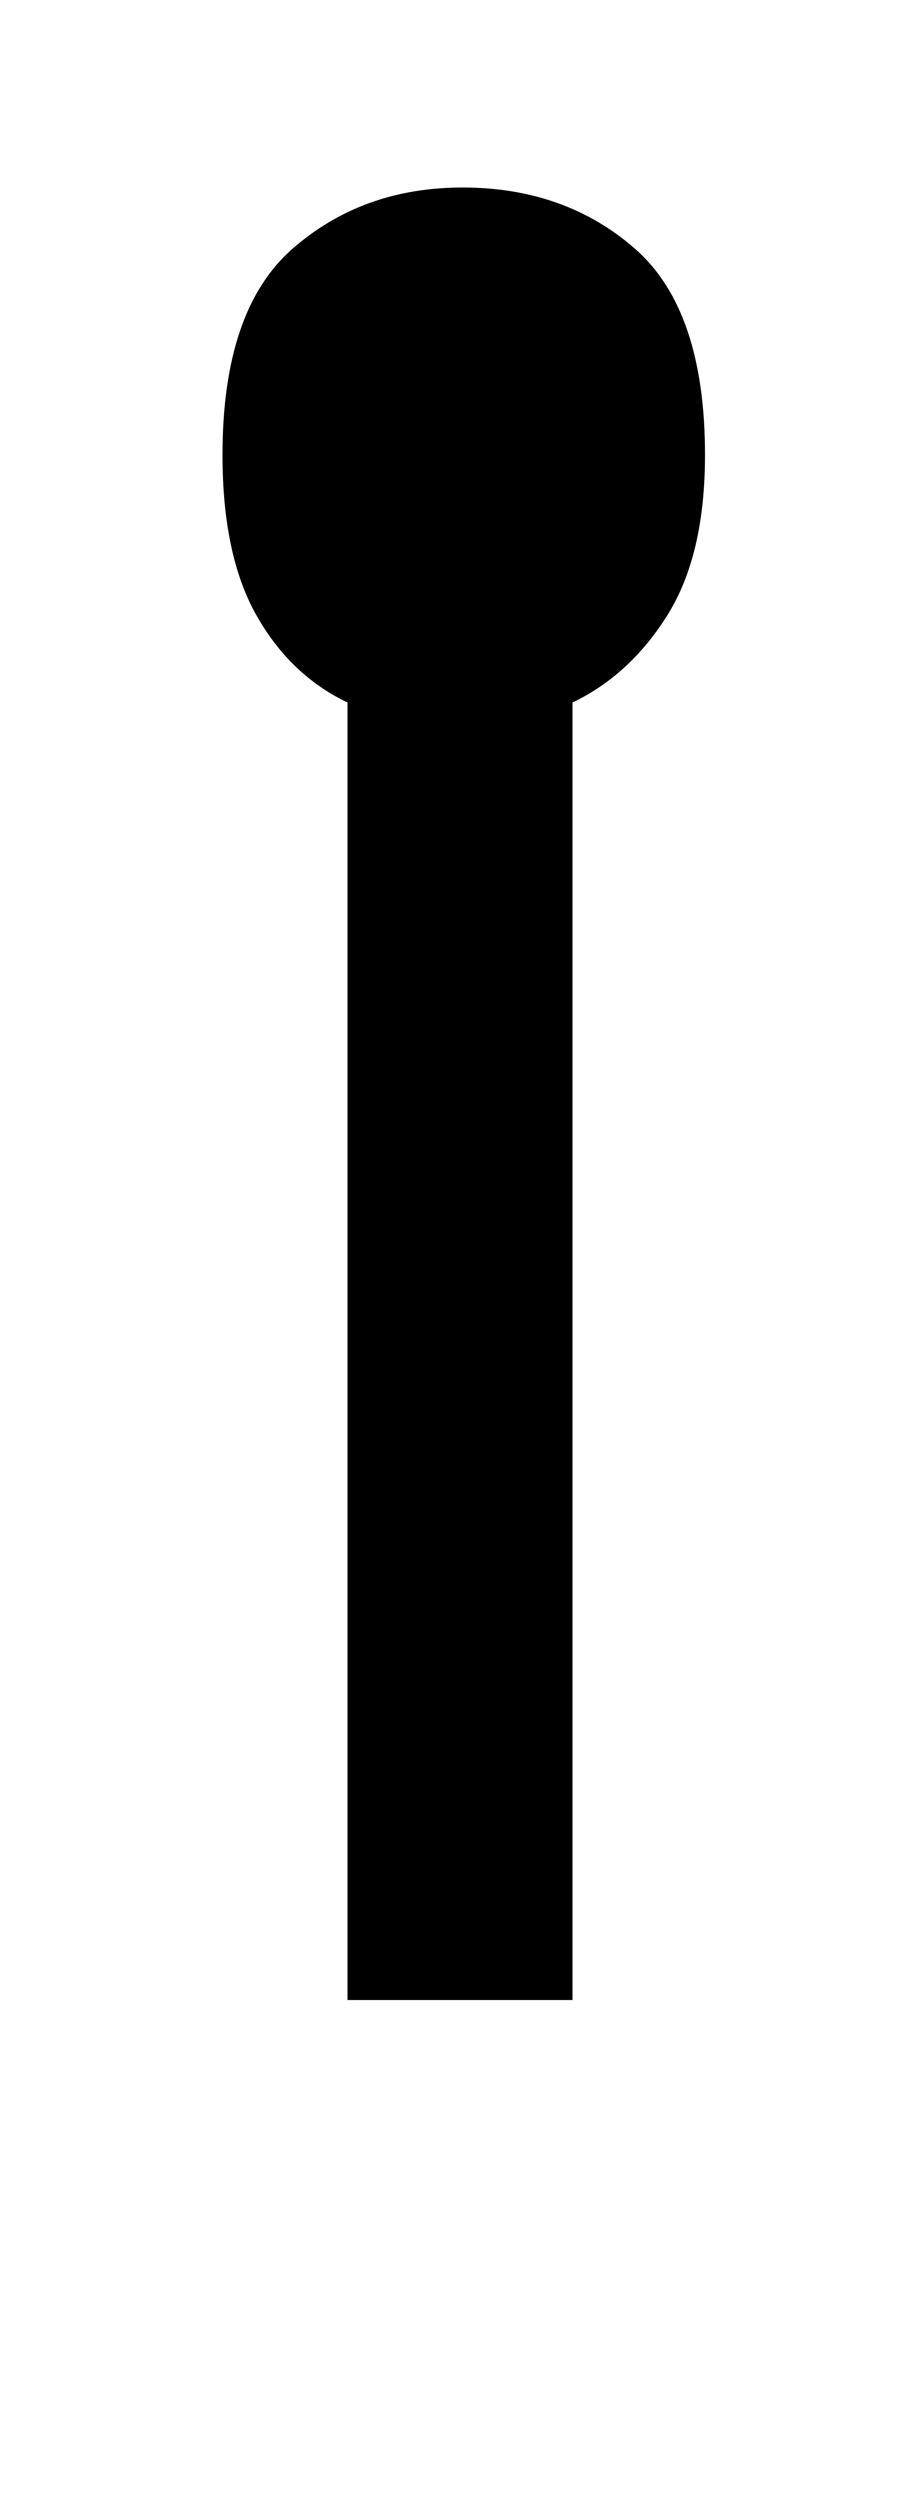 <svg xmlns="http://www.w3.org/2000/svg" viewBox="-10 0 362 1000"><path fill="currentColor" d="M129 800V281q-23-11-36.5-35T79 182q0-58 28-82.5T175 75q41 0 69 24.5t28 82.5q0 40-15 64t-38 35v519z"/></svg>